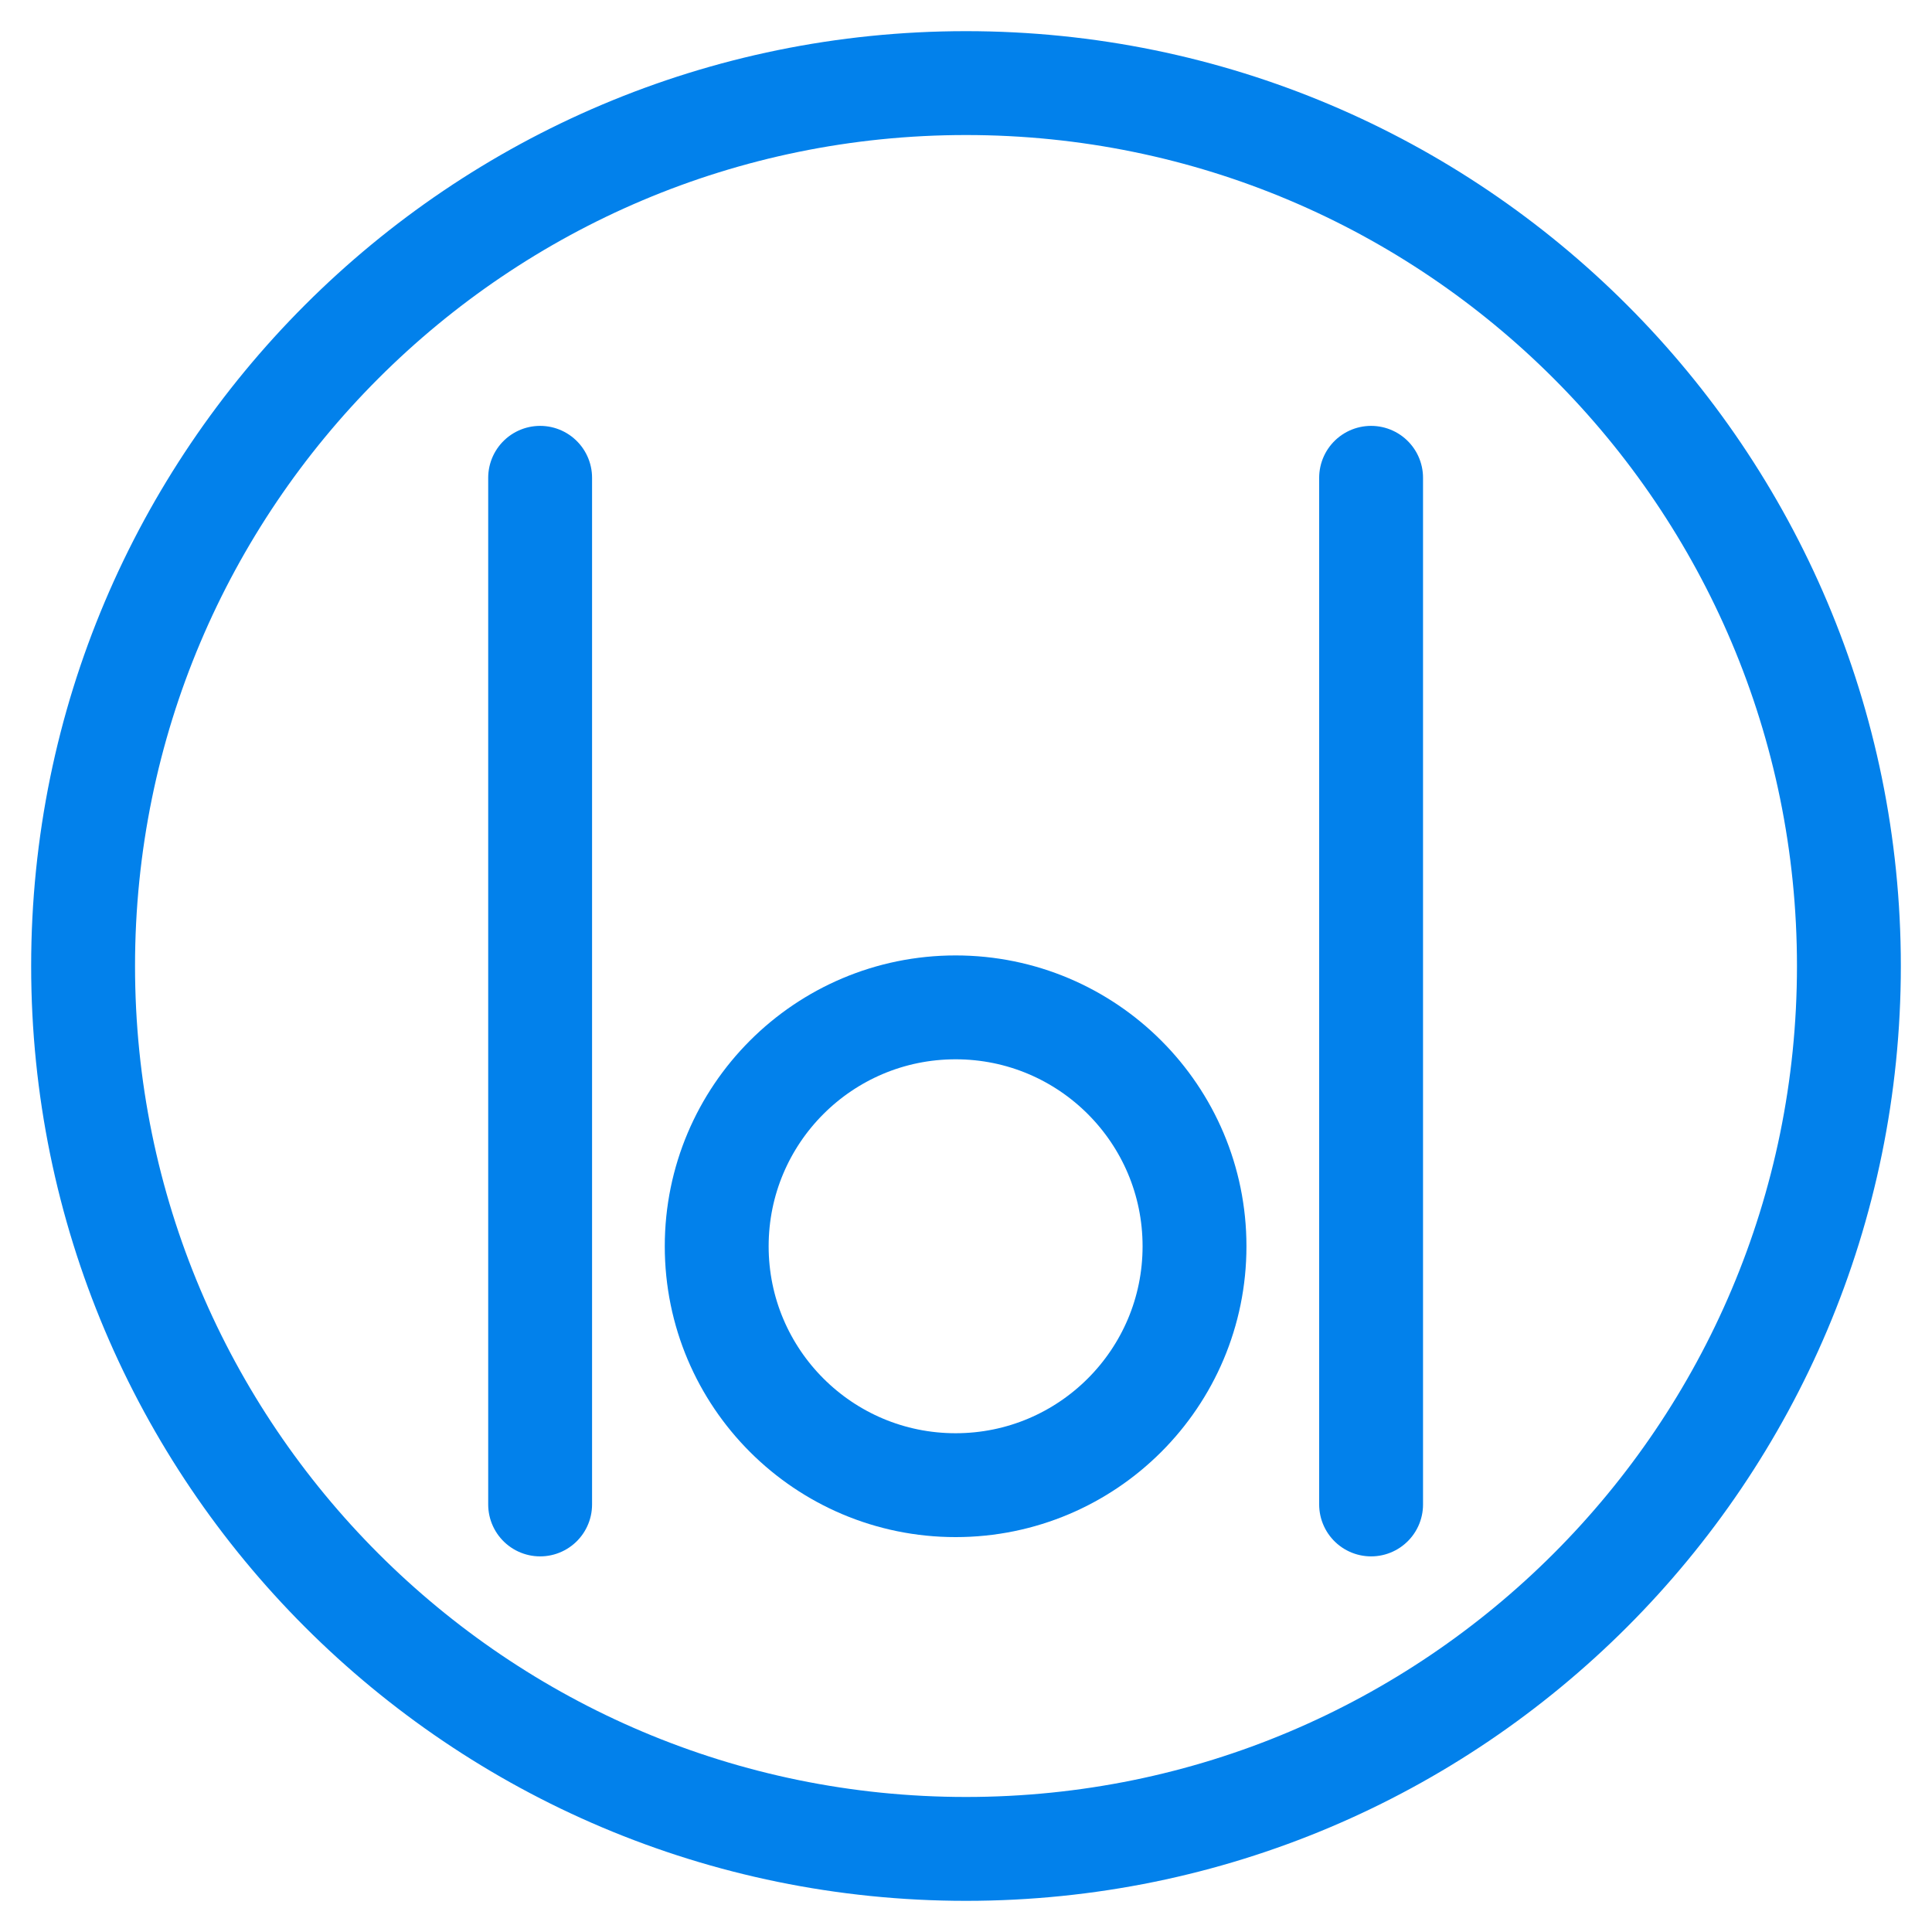 <svg width="93" height="93" viewBox="0 0 93 93" fill="none" xmlns="http://www.w3.org/2000/svg">
<path d="M46.5 89C69.972 89 89 69.972 89 46.5C89 23.028 69.972 4 46.5 4C23.028 4 4 23.028 4 46.5C4 69.972 23.028 89 46.5 89Z" stroke="#0281EB" stroke-width="5"/>
<path d="M26 72.419L26 23" stroke="#0281EB" stroke-width="5" stroke-linecap="round"/>
<path d="M66 72.419L66 23" stroke="#0281EB" stroke-width="5" stroke-linecap="round"/>
<path d="M57.5 59.991C57.5 66.343 52.351 71.491 46 71.491C39.649 71.491 34.5 66.343 34.5 59.991C34.5 53.64 39.649 48.491 46 48.491C52.351 48.491 57.5 53.64 57.5 59.991Z" stroke="#0281EB" stroke-width="5"/>
</svg>
